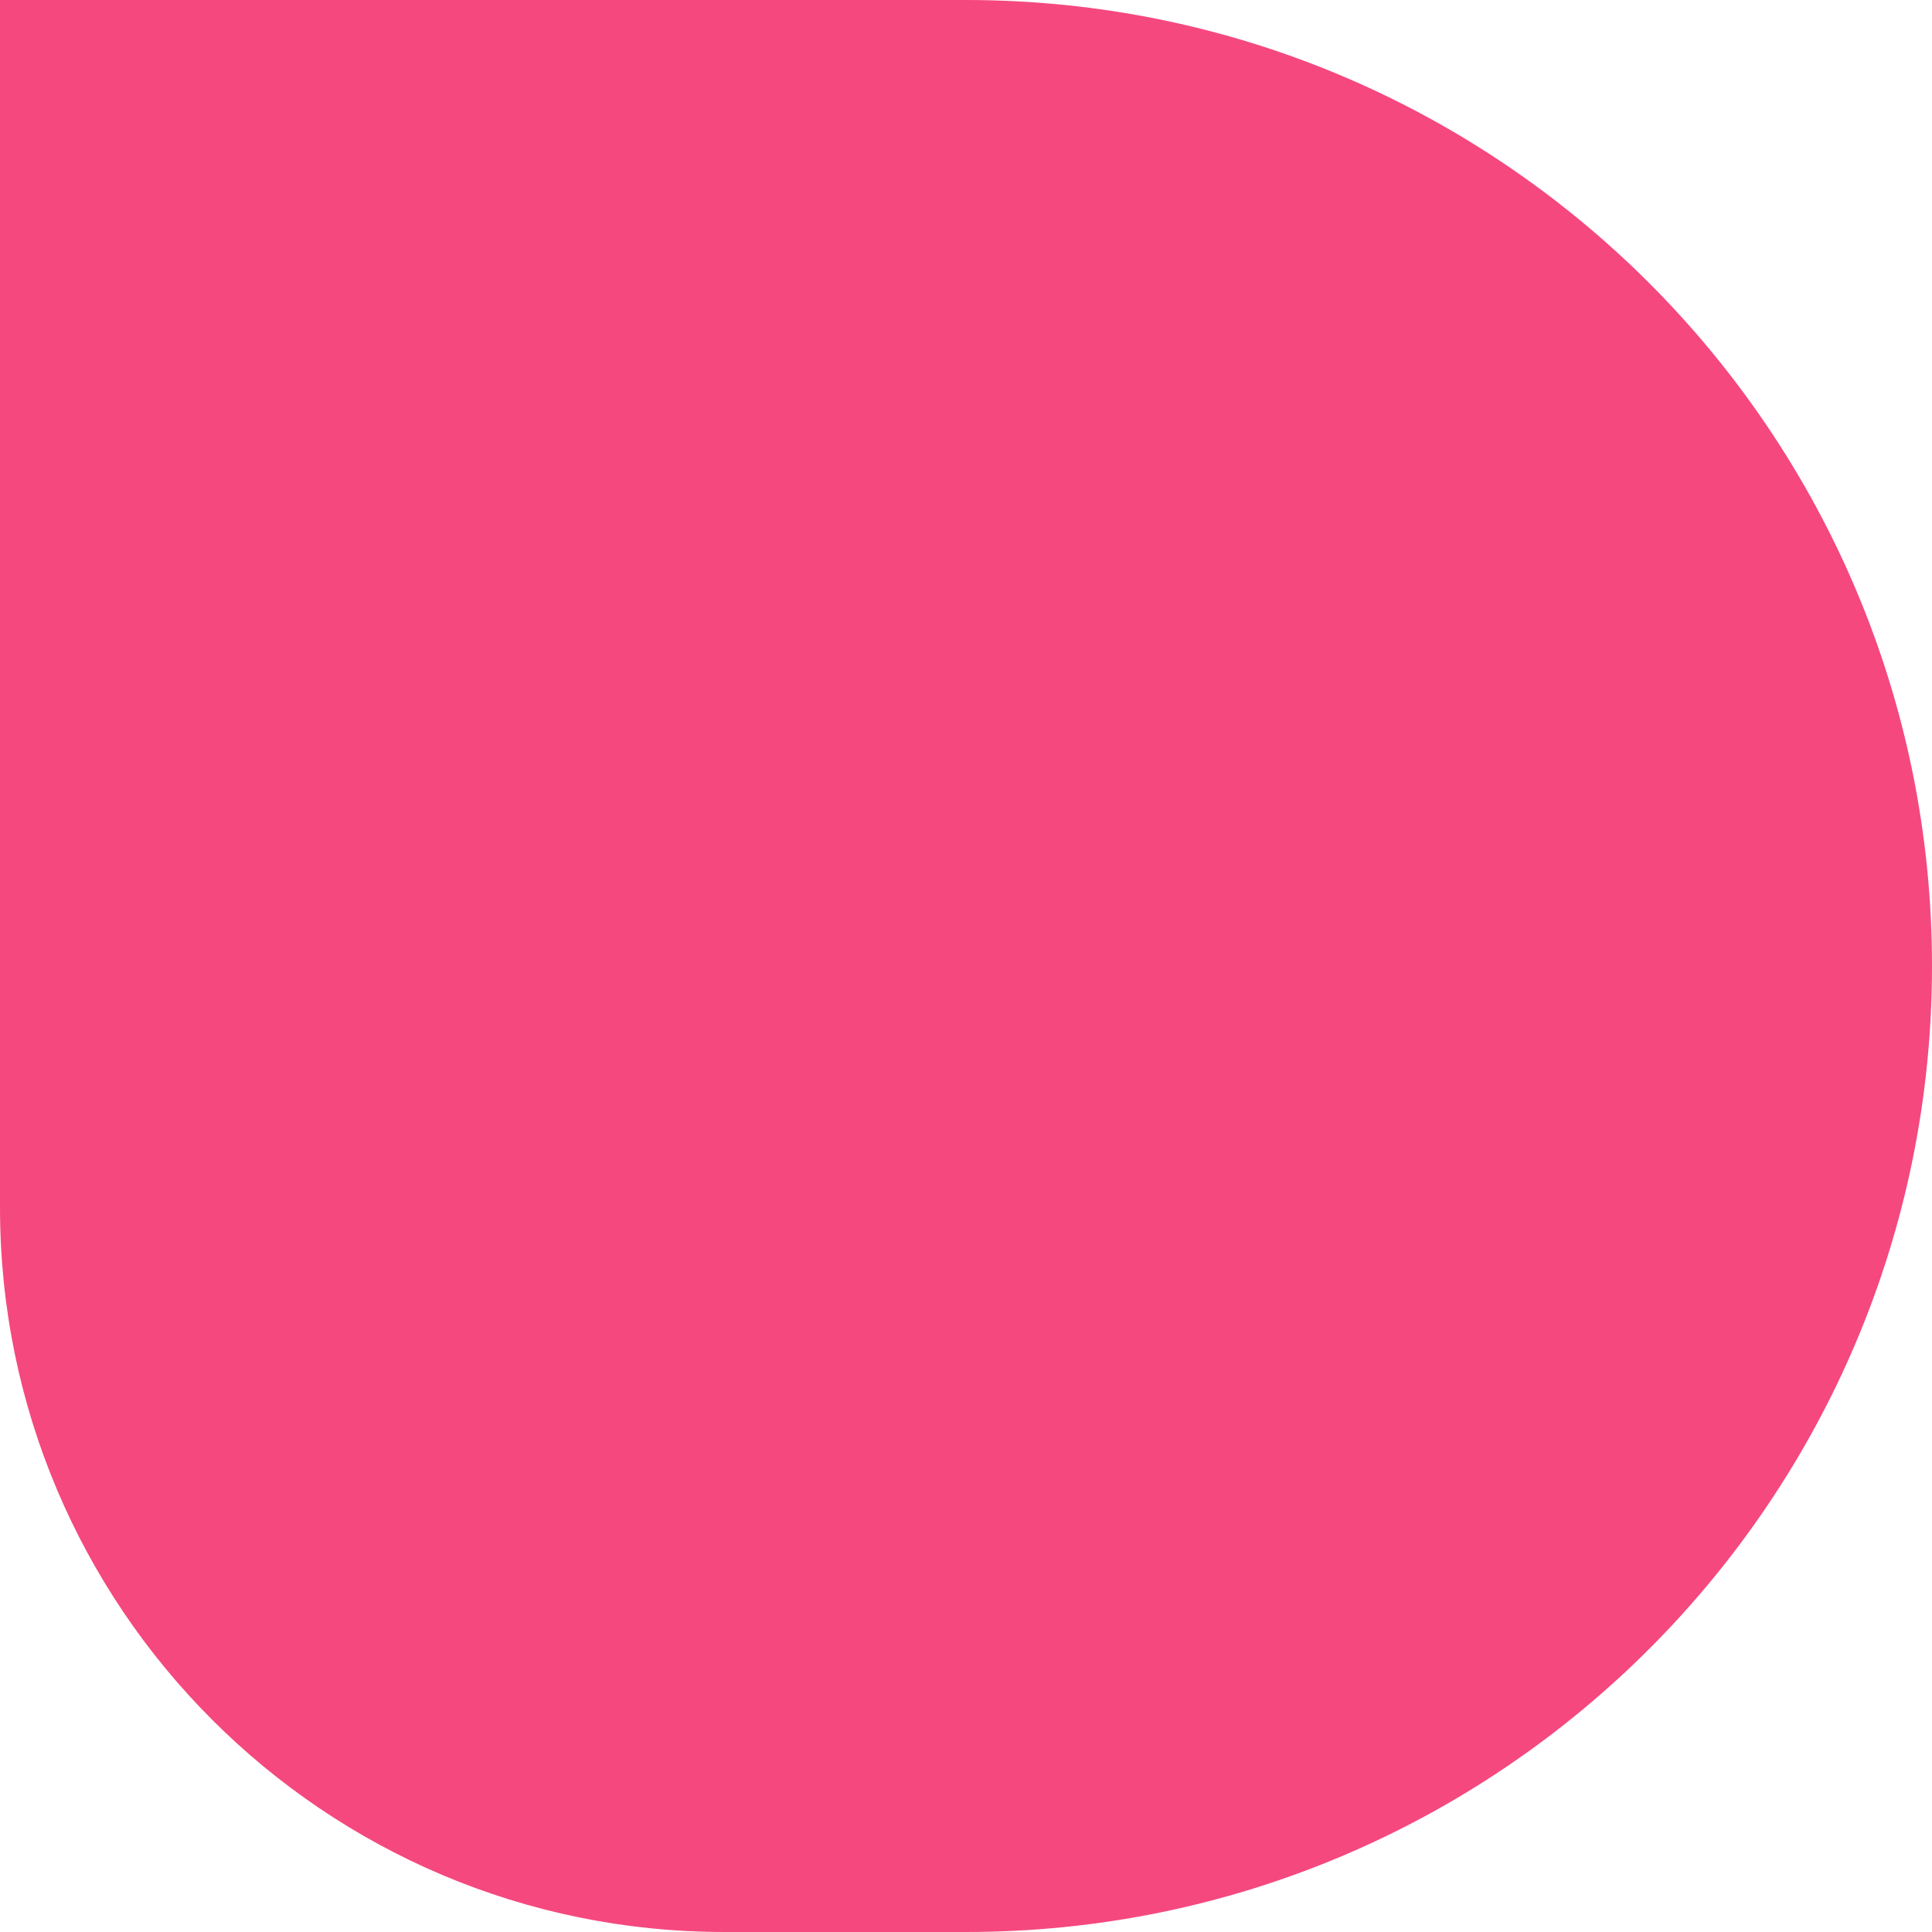 <svg width="70" height="70" viewBox="0 0 70 70" fill="none" xmlns="http://www.w3.org/2000/svg">
<path d="M0 0H35C54.33 0 70 15.67 70 35C70 54.33 54.33 70 35 70H26.25C11.752 70 0 58.248 0 43.75V0Z" fill="#F5487F"/>
</svg>
